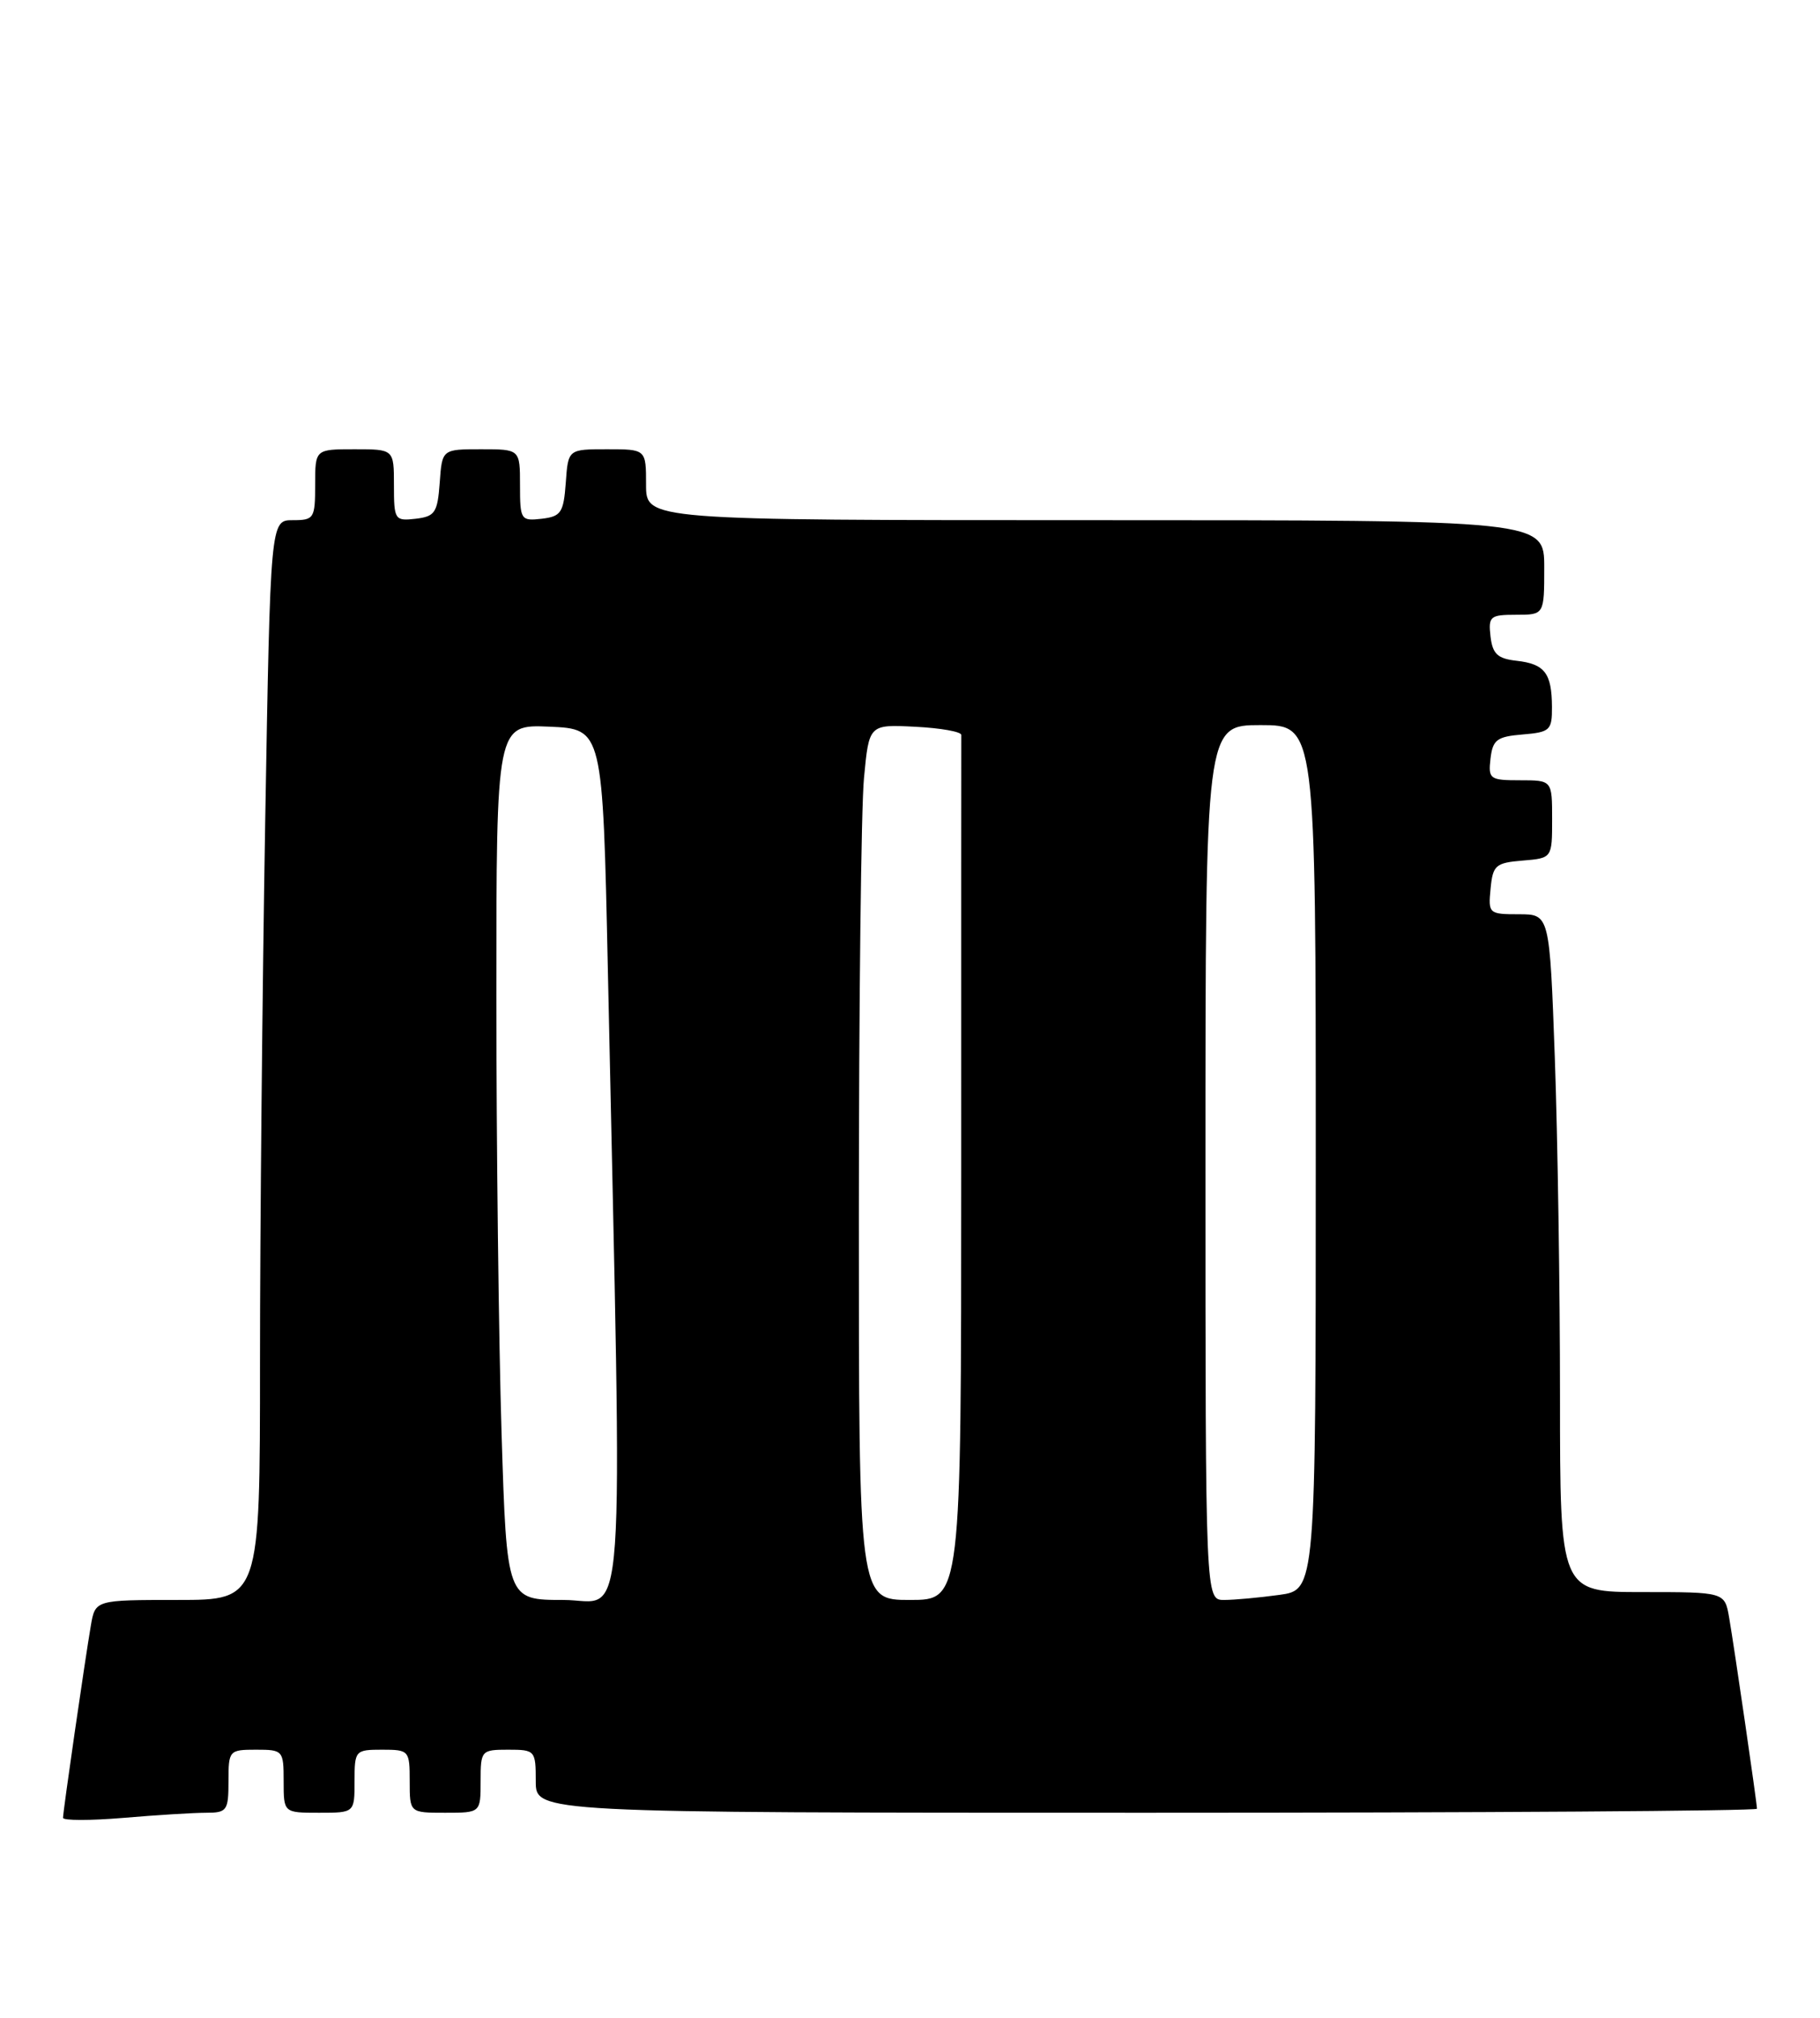 <?xml version="1.0" encoding="UTF-8" standalone="no"?>
<!DOCTYPE svg PUBLIC "-//W3C//DTD SVG 1.1//EN" "http://www.w3.org/Graphics/SVG/1.1/DTD/svg11.dtd" >
<svg xmlns="http://www.w3.org/2000/svg" xmlns:xlink="http://www.w3.org/1999/xlink" version="1.1" viewBox="0 0 231 256">
 <g >
 <path fill="currentColor"
d=" M 26.15 230.00 C 28.81 230.00 29.00 229.73 29.00 226.00 C 29.00 222.10 29.08 222.00 32.50 222.00 C 35.92 222.00 36.00 222.10 36.00 226.00 C 36.00 230.00 36.00 230.00 40.50 230.00 C 45.00 230.00 45.00 230.00 45.00 226.00 C 45.00 222.10 45.08 222.00 48.50 222.00 C 51.92 222.00 52.00 222.10 52.00 226.00 C 52.00 230.00 52.00 230.00 56.50 230.00 C 61.00 230.00 61.00 230.00 61.00 226.00 C 61.00 222.10 61.08 222.00 64.50 222.00 C 67.92 222.00 68.00 222.10 68.00 226.00 C 68.00 230.00 68.00 230.00 145.50 230.00 C 188.12 230.00 223.00 229.77 223.00 229.49 C 223.00 228.79 220.15 209.21 219.47 205.25 C 218.91 202.00 218.91 202.00 208.45 202.00 C 198.00 202.00 198.00 202.00 198.00 177.16 C 198.00 163.50 197.70 144.15 197.34 134.16 C 196.68 116.00 196.68 116.00 192.78 116.00 C 188.97 116.00 188.88 115.92 189.19 112.75 C 189.47 109.78 189.83 109.47 193.25 109.19 C 197.00 108.88 197.00 108.88 197.00 103.94 C 197.00 99.00 197.00 99.00 192.93 99.00 C 189.09 99.00 188.88 98.85 189.18 96.25 C 189.46 93.86 189.99 93.46 193.25 93.19 C 196.74 92.90 197.00 92.66 196.98 89.69 C 196.96 85.42 196.06 84.24 192.50 83.84 C 190.07 83.57 189.44 82.97 189.18 80.75 C 188.89 78.20 189.13 78.00 192.43 78.00 C 196.00 78.00 196.00 78.00 196.00 72.00 C 196.00 66.00 196.00 66.00 139.00 66.00 C 82.00 66.00 82.00 66.00 82.00 61.50 C 82.00 57.00 82.00 57.00 77.06 57.00 C 72.11 57.00 72.11 57.00 71.81 61.25 C 71.53 65.05 71.21 65.53 68.75 65.82 C 66.11 66.12 66.00 65.96 66.00 61.57 C 66.00 57.00 66.00 57.00 61.06 57.00 C 56.11 57.00 56.11 57.00 55.81 61.25 C 55.53 65.05 55.21 65.53 52.75 65.82 C 50.11 66.12 50.00 65.96 50.00 61.57 C 50.00 57.00 50.00 57.00 45.00 57.00 C 40.00 57.00 40.00 57.00 40.00 61.50 C 40.00 65.78 39.86 66.00 37.16 66.00 C 34.32 66.00 34.32 66.00 33.66 104.25 C 33.30 125.29 33.00 156.11 33.00 172.75 C 33.00 203.00 33.00 203.00 22.55 203.00 C 12.09 203.00 12.09 203.00 11.53 206.25 C 10.78 210.65 8.00 229.82 8.00 230.64 C 8.00 231.00 11.44 231.00 15.65 230.65 C 19.86 230.29 24.58 230.00 26.15 230.00 Z  M 63.66 181.84 C 63.30 170.20 63.00 145.20 63.00 126.29 C 63.00 91.91 63.00 91.91 69.75 92.20 C 76.50 92.50 76.50 92.50 77.15 123.00 C 79.02 210.66 79.56 203.00 71.51 203.00 C 64.32 203.00 64.32 203.00 63.66 181.84 Z  M 109.01 154.25 C 109.01 127.44 109.30 102.44 109.66 98.71 C 110.30 91.91 110.30 91.91 116.16 92.21 C 119.38 92.37 122.02 92.84 122.01 93.25 C 122.00 93.66 122.00 118.52 122.00 148.50 C 122.00 203.00 122.00 203.00 115.50 203.00 C 109.00 203.00 109.00 203.00 109.01 154.25 Z  M 153.00 147.50 C 153.00 92.00 153.00 92.00 160.00 92.00 C 167.00 92.00 167.00 92.00 167.00 146.86 C 167.00 201.73 167.00 201.73 162.36 202.36 C 159.81 202.71 156.66 203.00 155.36 203.00 C 153.00 203.00 153.00 203.00 153.00 147.50 Z "/>
</g>
</svg>
